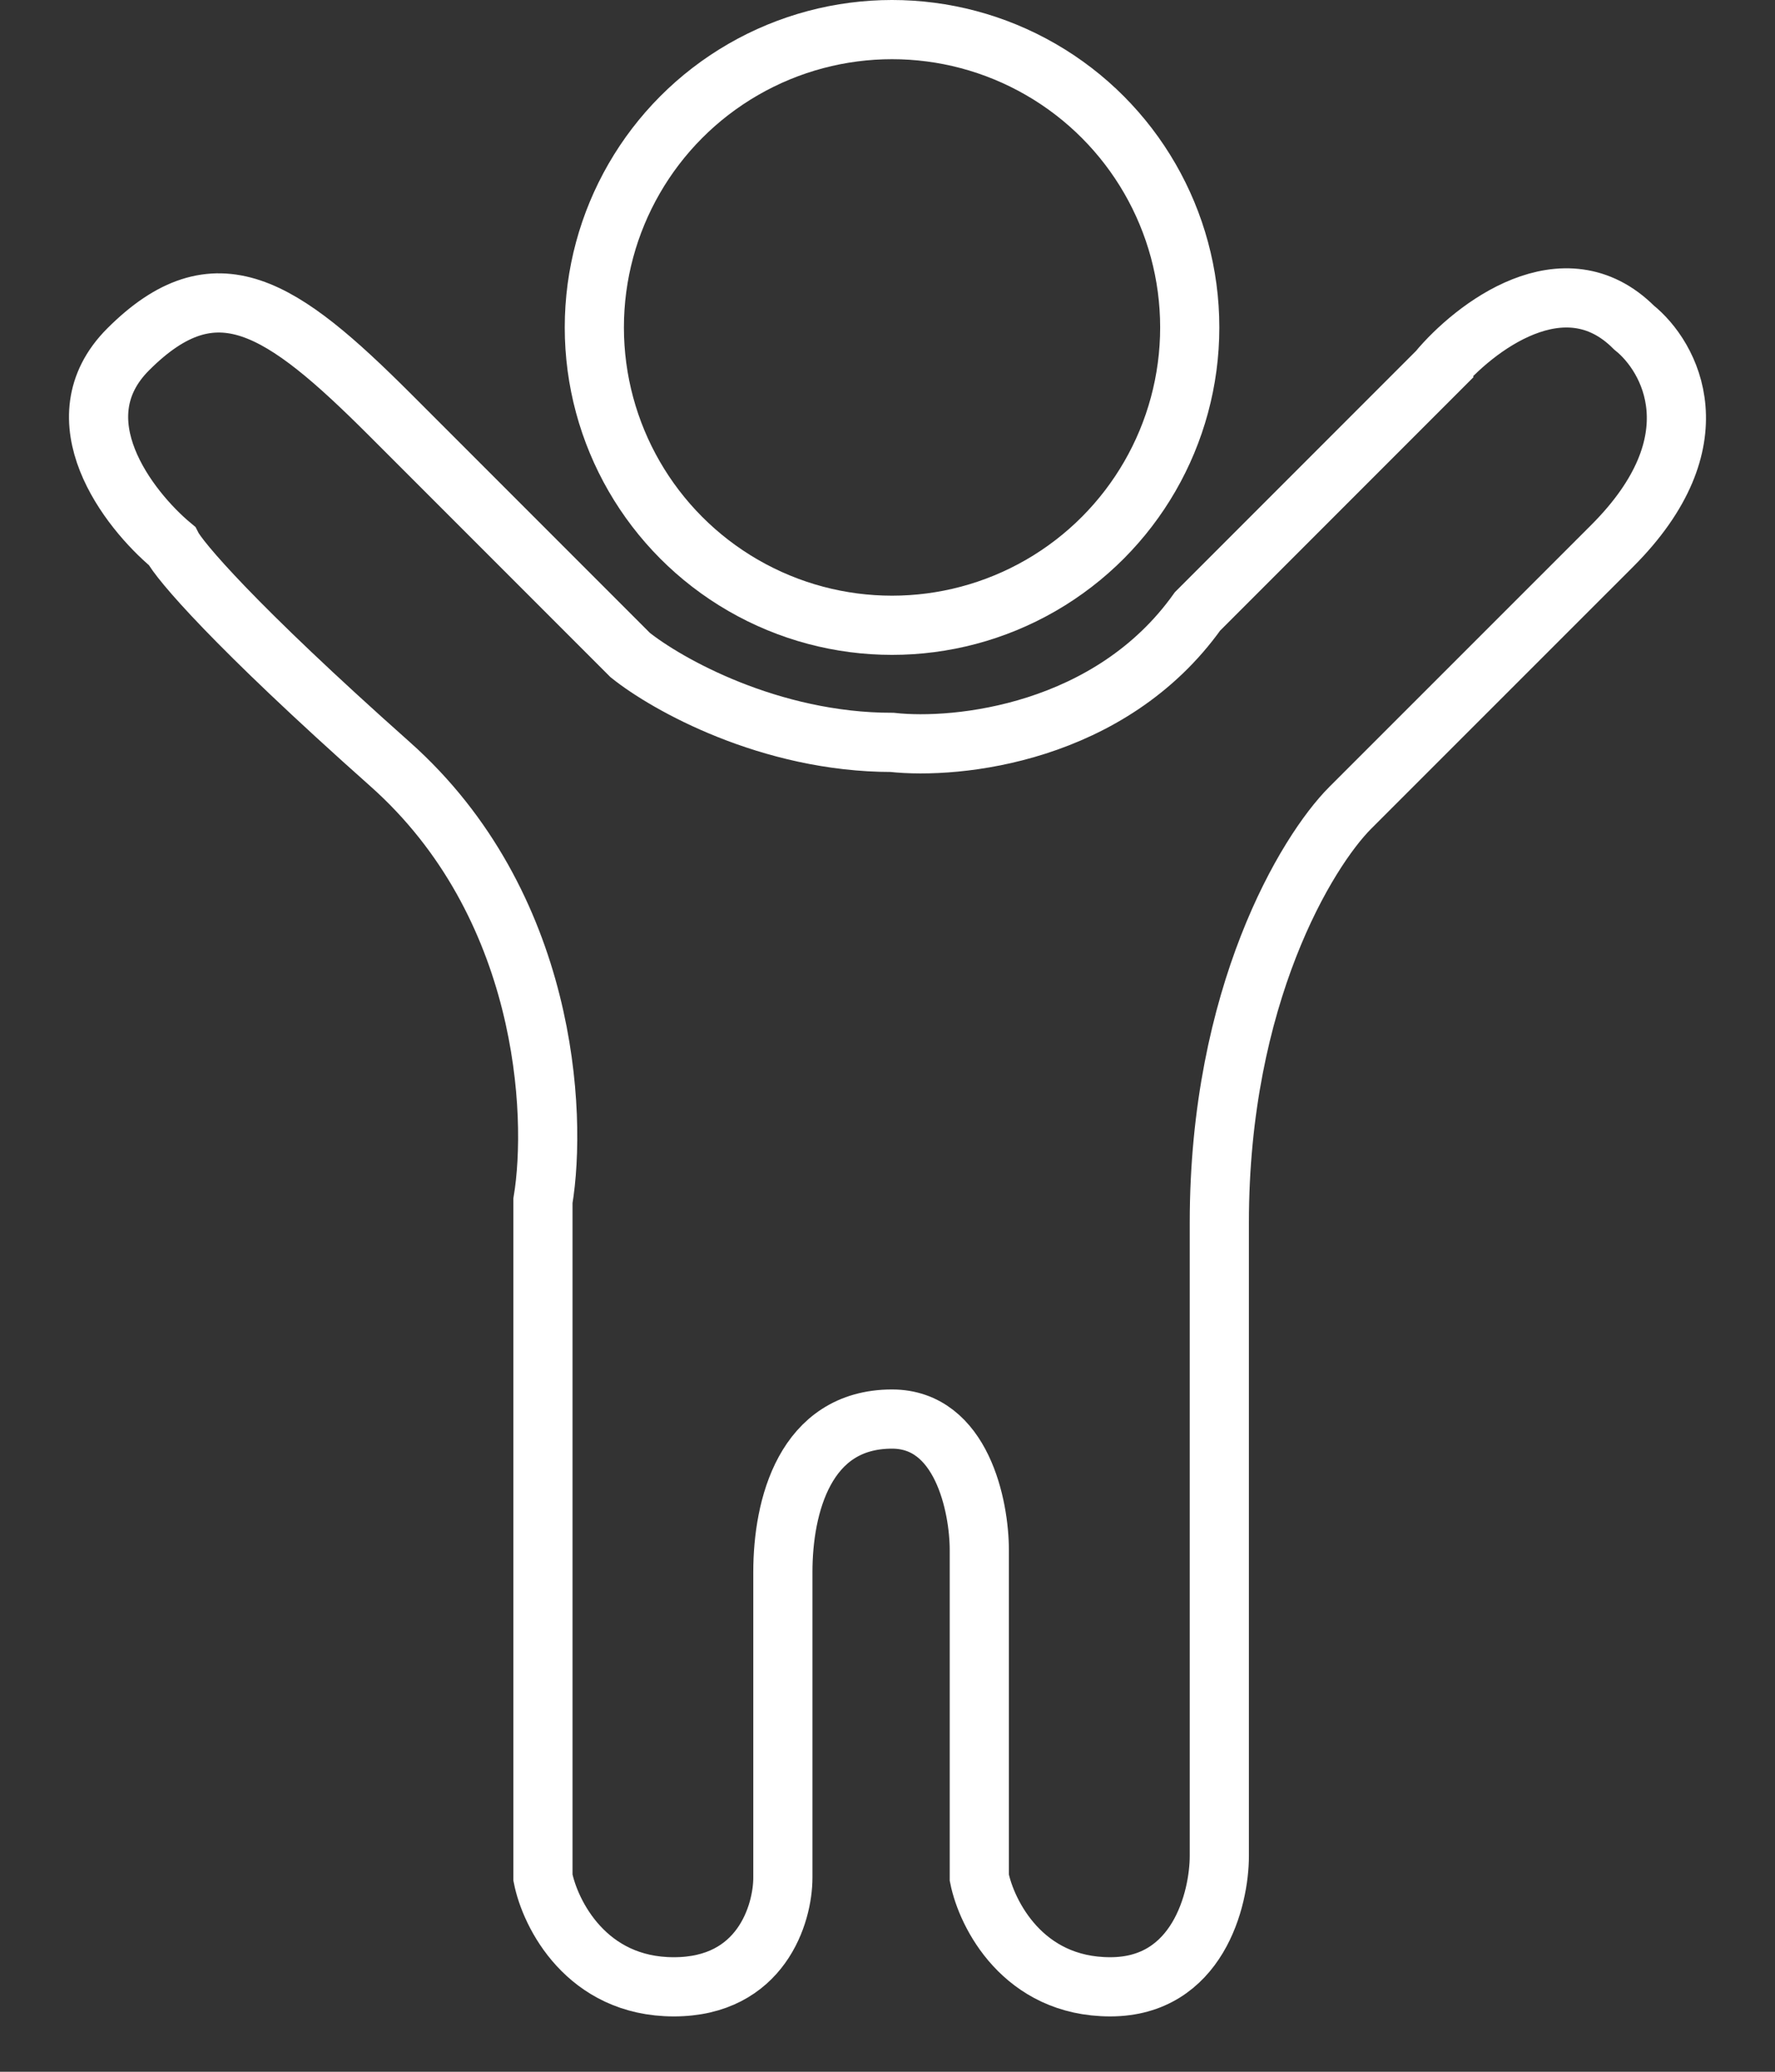<svg width="18" height="21" fill="none" xmlns="http://www.w3.org/2000/svg"><rect width="100%" height="100%" fill="#333333" stroke="none"/><path d="M14.578 3.763l-2.434 2.434c-.885 1.24-2.434 1.401-3.098 1.328-1.24 0-2.287-.59-2.656-.886L3.956 4.205C2.85 3.1 2.186 2.656 1.3 3.541c-.708.708 0 1.623.443 1.992.074.147.62.797 2.213 2.213s1.697 3.54 1.55 4.426v6.86c.073.369.442 1.107 1.327 1.107s1.106-.738 1.106-1.107v-3.098c0-.664.222-1.55 1.107-1.55.708 0 .885.886.885 1.329v3.32c.074.368.443 1.106 1.328 1.106s1.106-.886 1.106-1.328v-6.418c0-2.301.886-3.762 1.328-4.205l2.656-2.655c1.062-1.062.59-1.918.221-2.213-.708-.708-1.623 0-1.992.443z" stroke="#fff" stroke-width=".6"/><circle cx="9.046" cy="3.319" r="3.019" stroke="#fff" stroke-width=".6"/></svg>